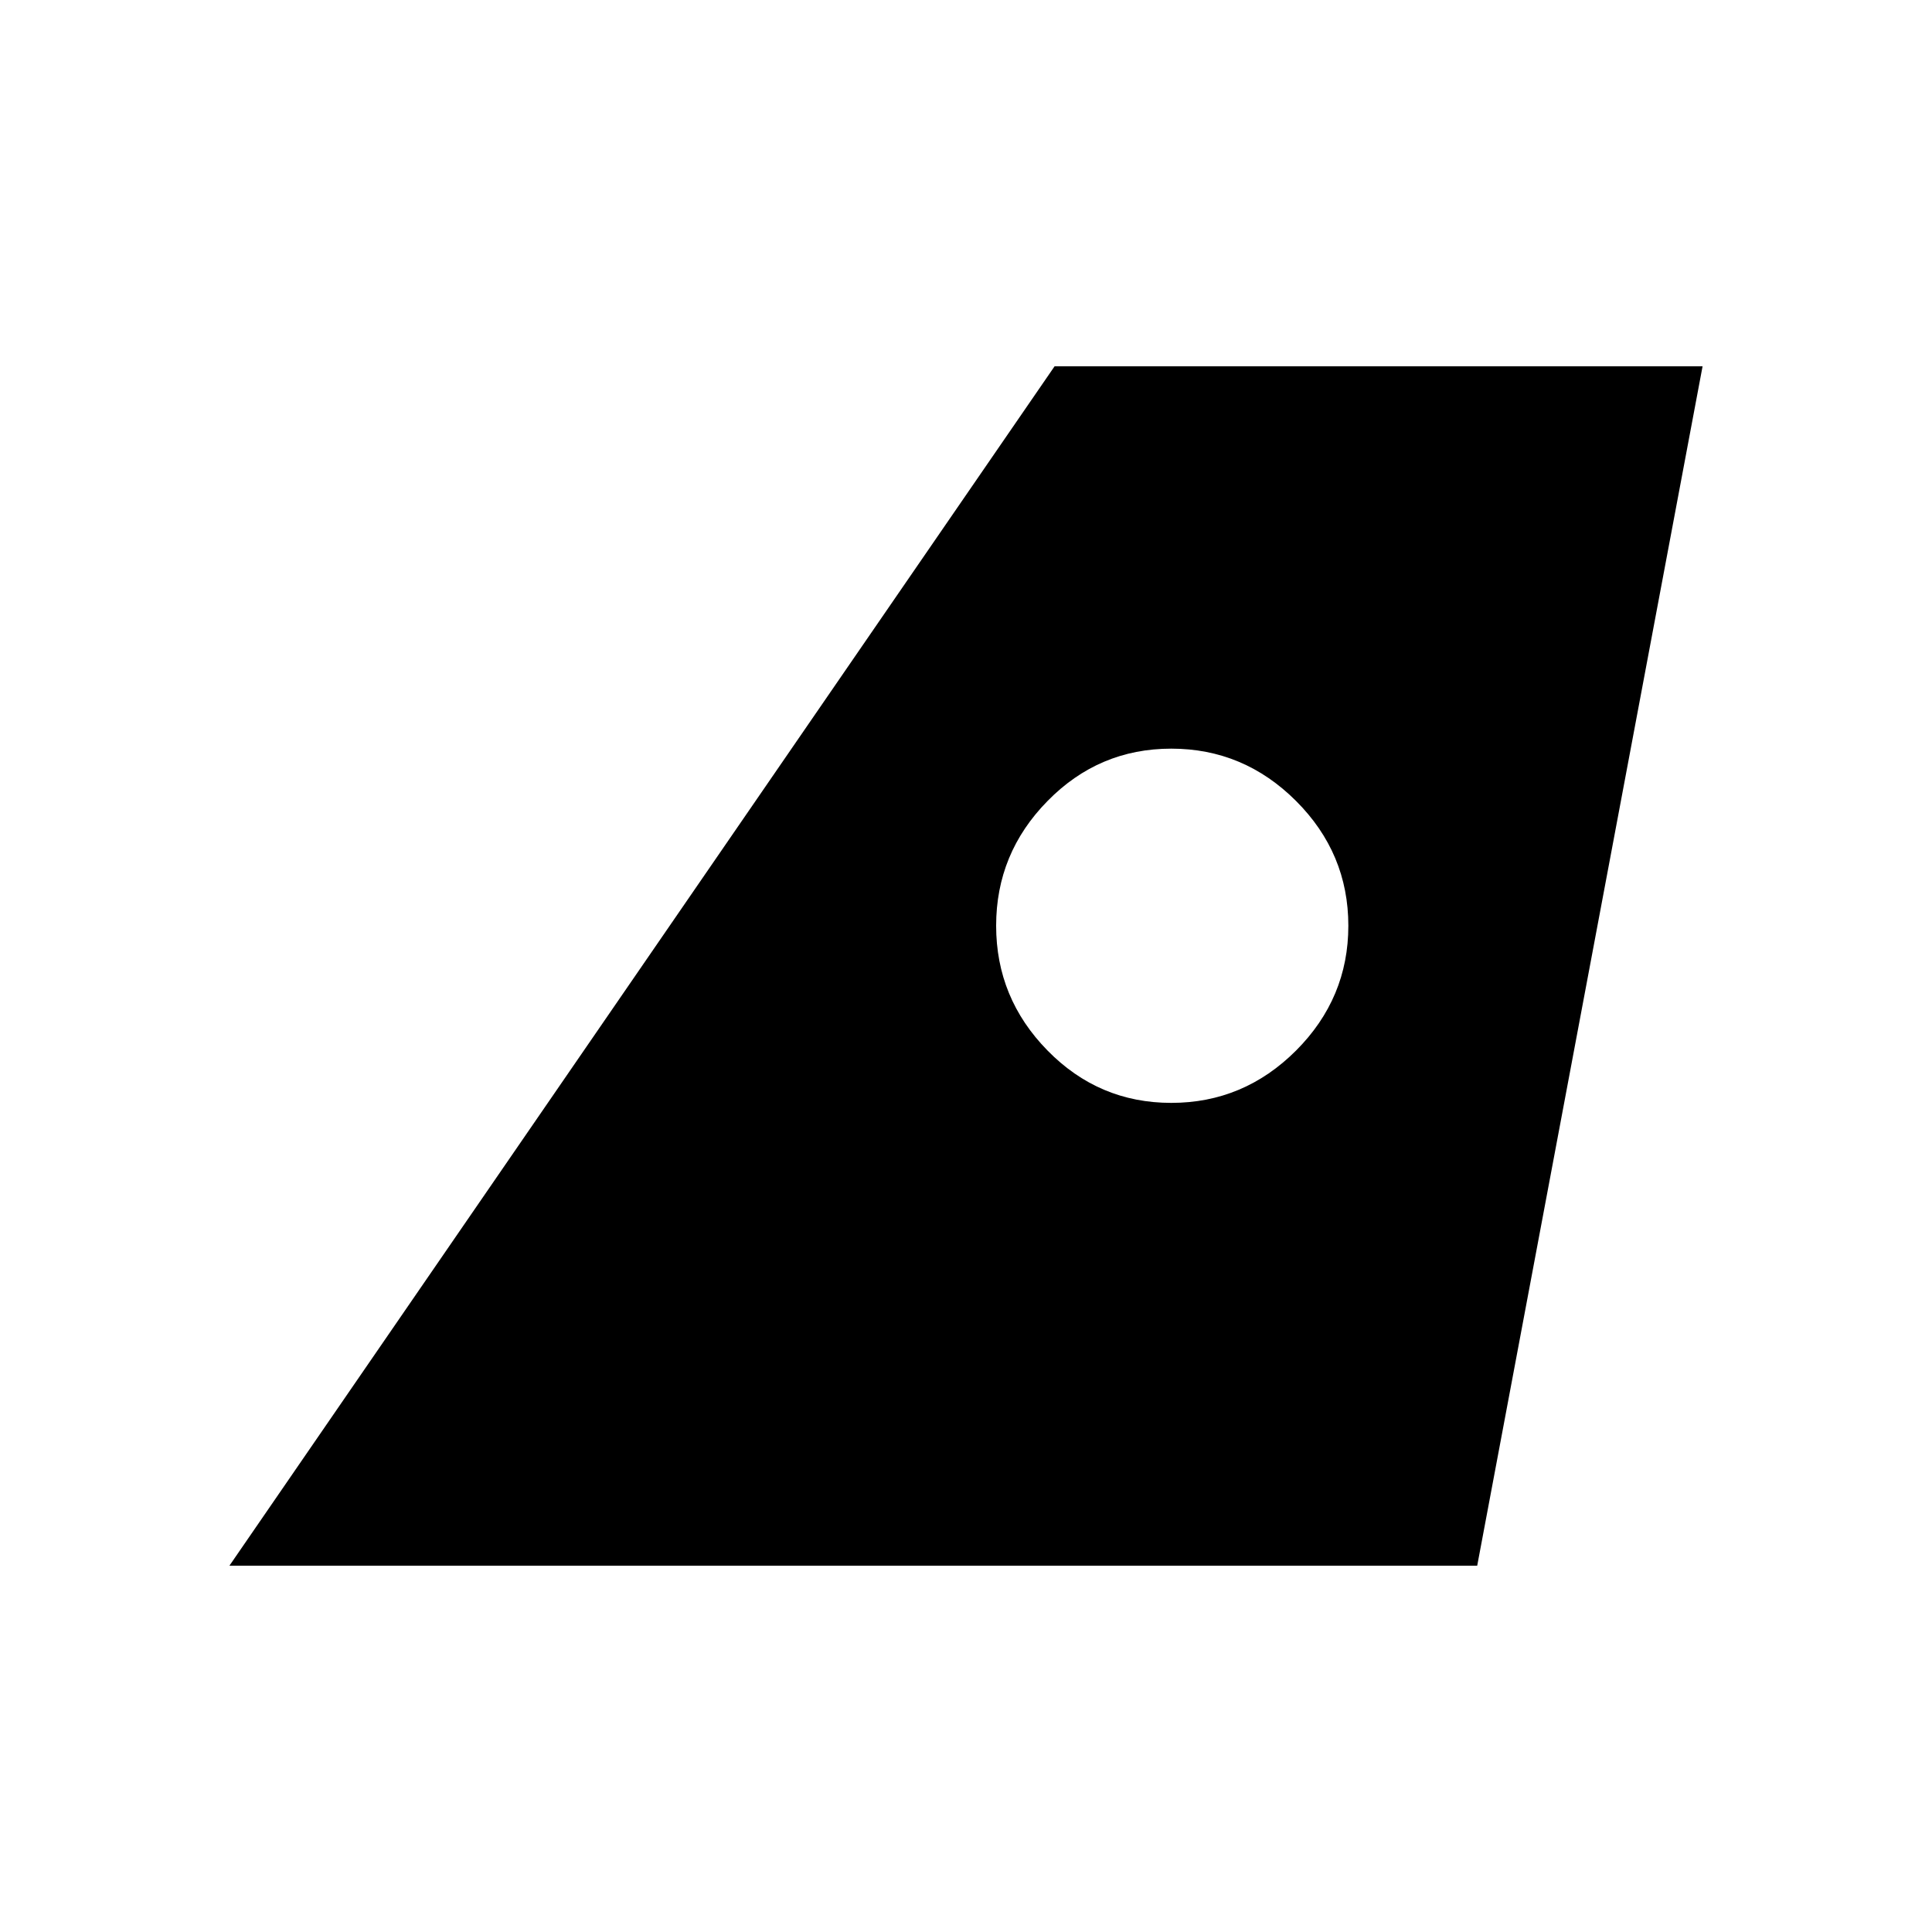 <svg xmlns="http://www.w3.org/2000/svg" height="20" width="20"><path d="m2.375 16.208 8.542-12.416h6.708l-2.333 12.416Zm9.75-4.791q.75 0 1.292-.542.541-.542.541-1.292t-.541-1.291q-.542-.542-1.292-.542t-1.281.542q-.532.541-.532 1.291 0 .75.532 1.292.531.542 1.281.542Z"/></svg>